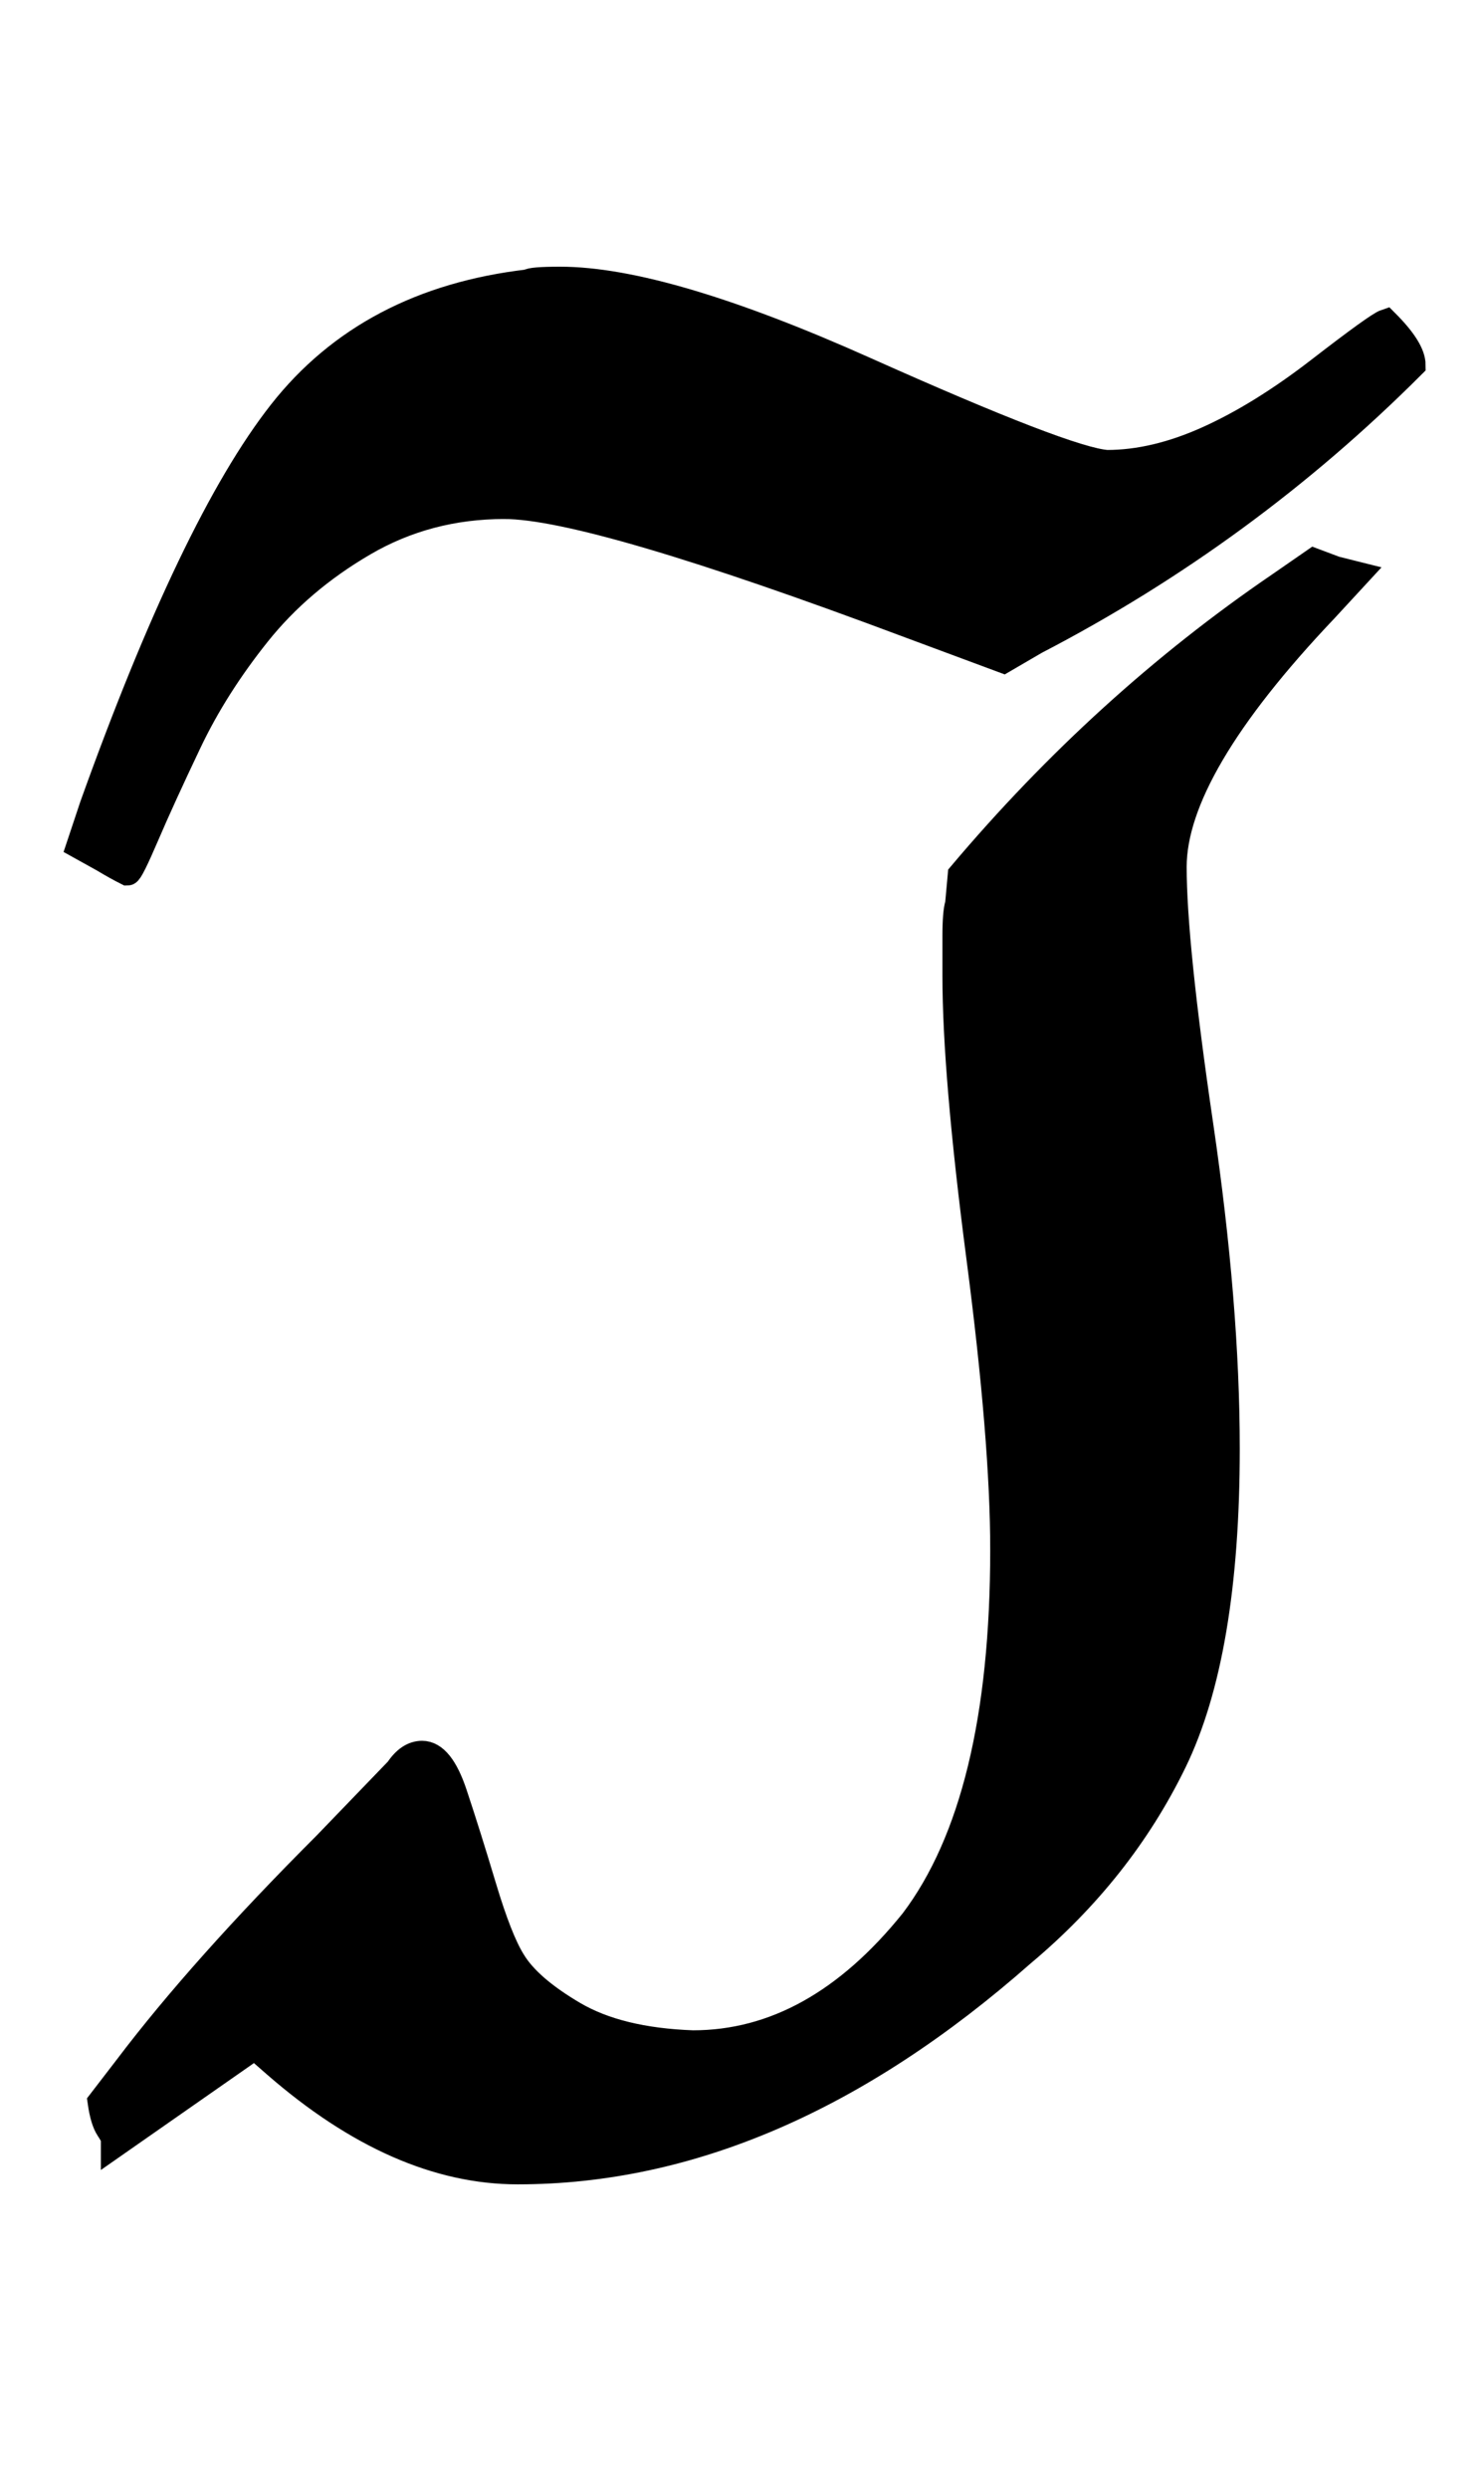 <svg xmlns:xlink="http://www.w3.org/1999/xlink" width="1.298ex" height="2.176ex" style="vertical-align:-.338ex" viewBox="0 -791.3 559 936.9" xmlns="http://www.w3.org/2000/svg"><defs><path stroke-width="10" id="a" d="M190 601q-29 0-53-14t-40-34-26-41-16-35-7-14q-4 2-9 5l-9 5 5 15q38 106 71 148t93 49q1 1 12 1 39 0 115-34t91-35q18 0 38 9t42 26 25 18q10-10 10-16-63-63-142-104l-12-7-35 13q-120 45-153 45zm188-393q0 41-9 110t-9 106v15q0 9 1 12l1 11q54 64 120 109l13 9 8-3 8-2-12-13q-57-60-57-97 0-29 10-97t10-122q0-77-20-118t-57-72q-93-82-190-82-45 0-91 40l-8 7-53-37v2q0 1-2 4T38 0l10 13q28 37 75 84l27 28q4 6 9 6 7 0 12-15t11-35 11-28q6-10 23-20t45-11q46 0 83 46 34 45 34 140z"/></defs><use xlink:href="#a" stroke="currentColor" fill="currentColor" stroke-width="0" transform="matrix(1 0 0 -1 0 0)"/></svg>